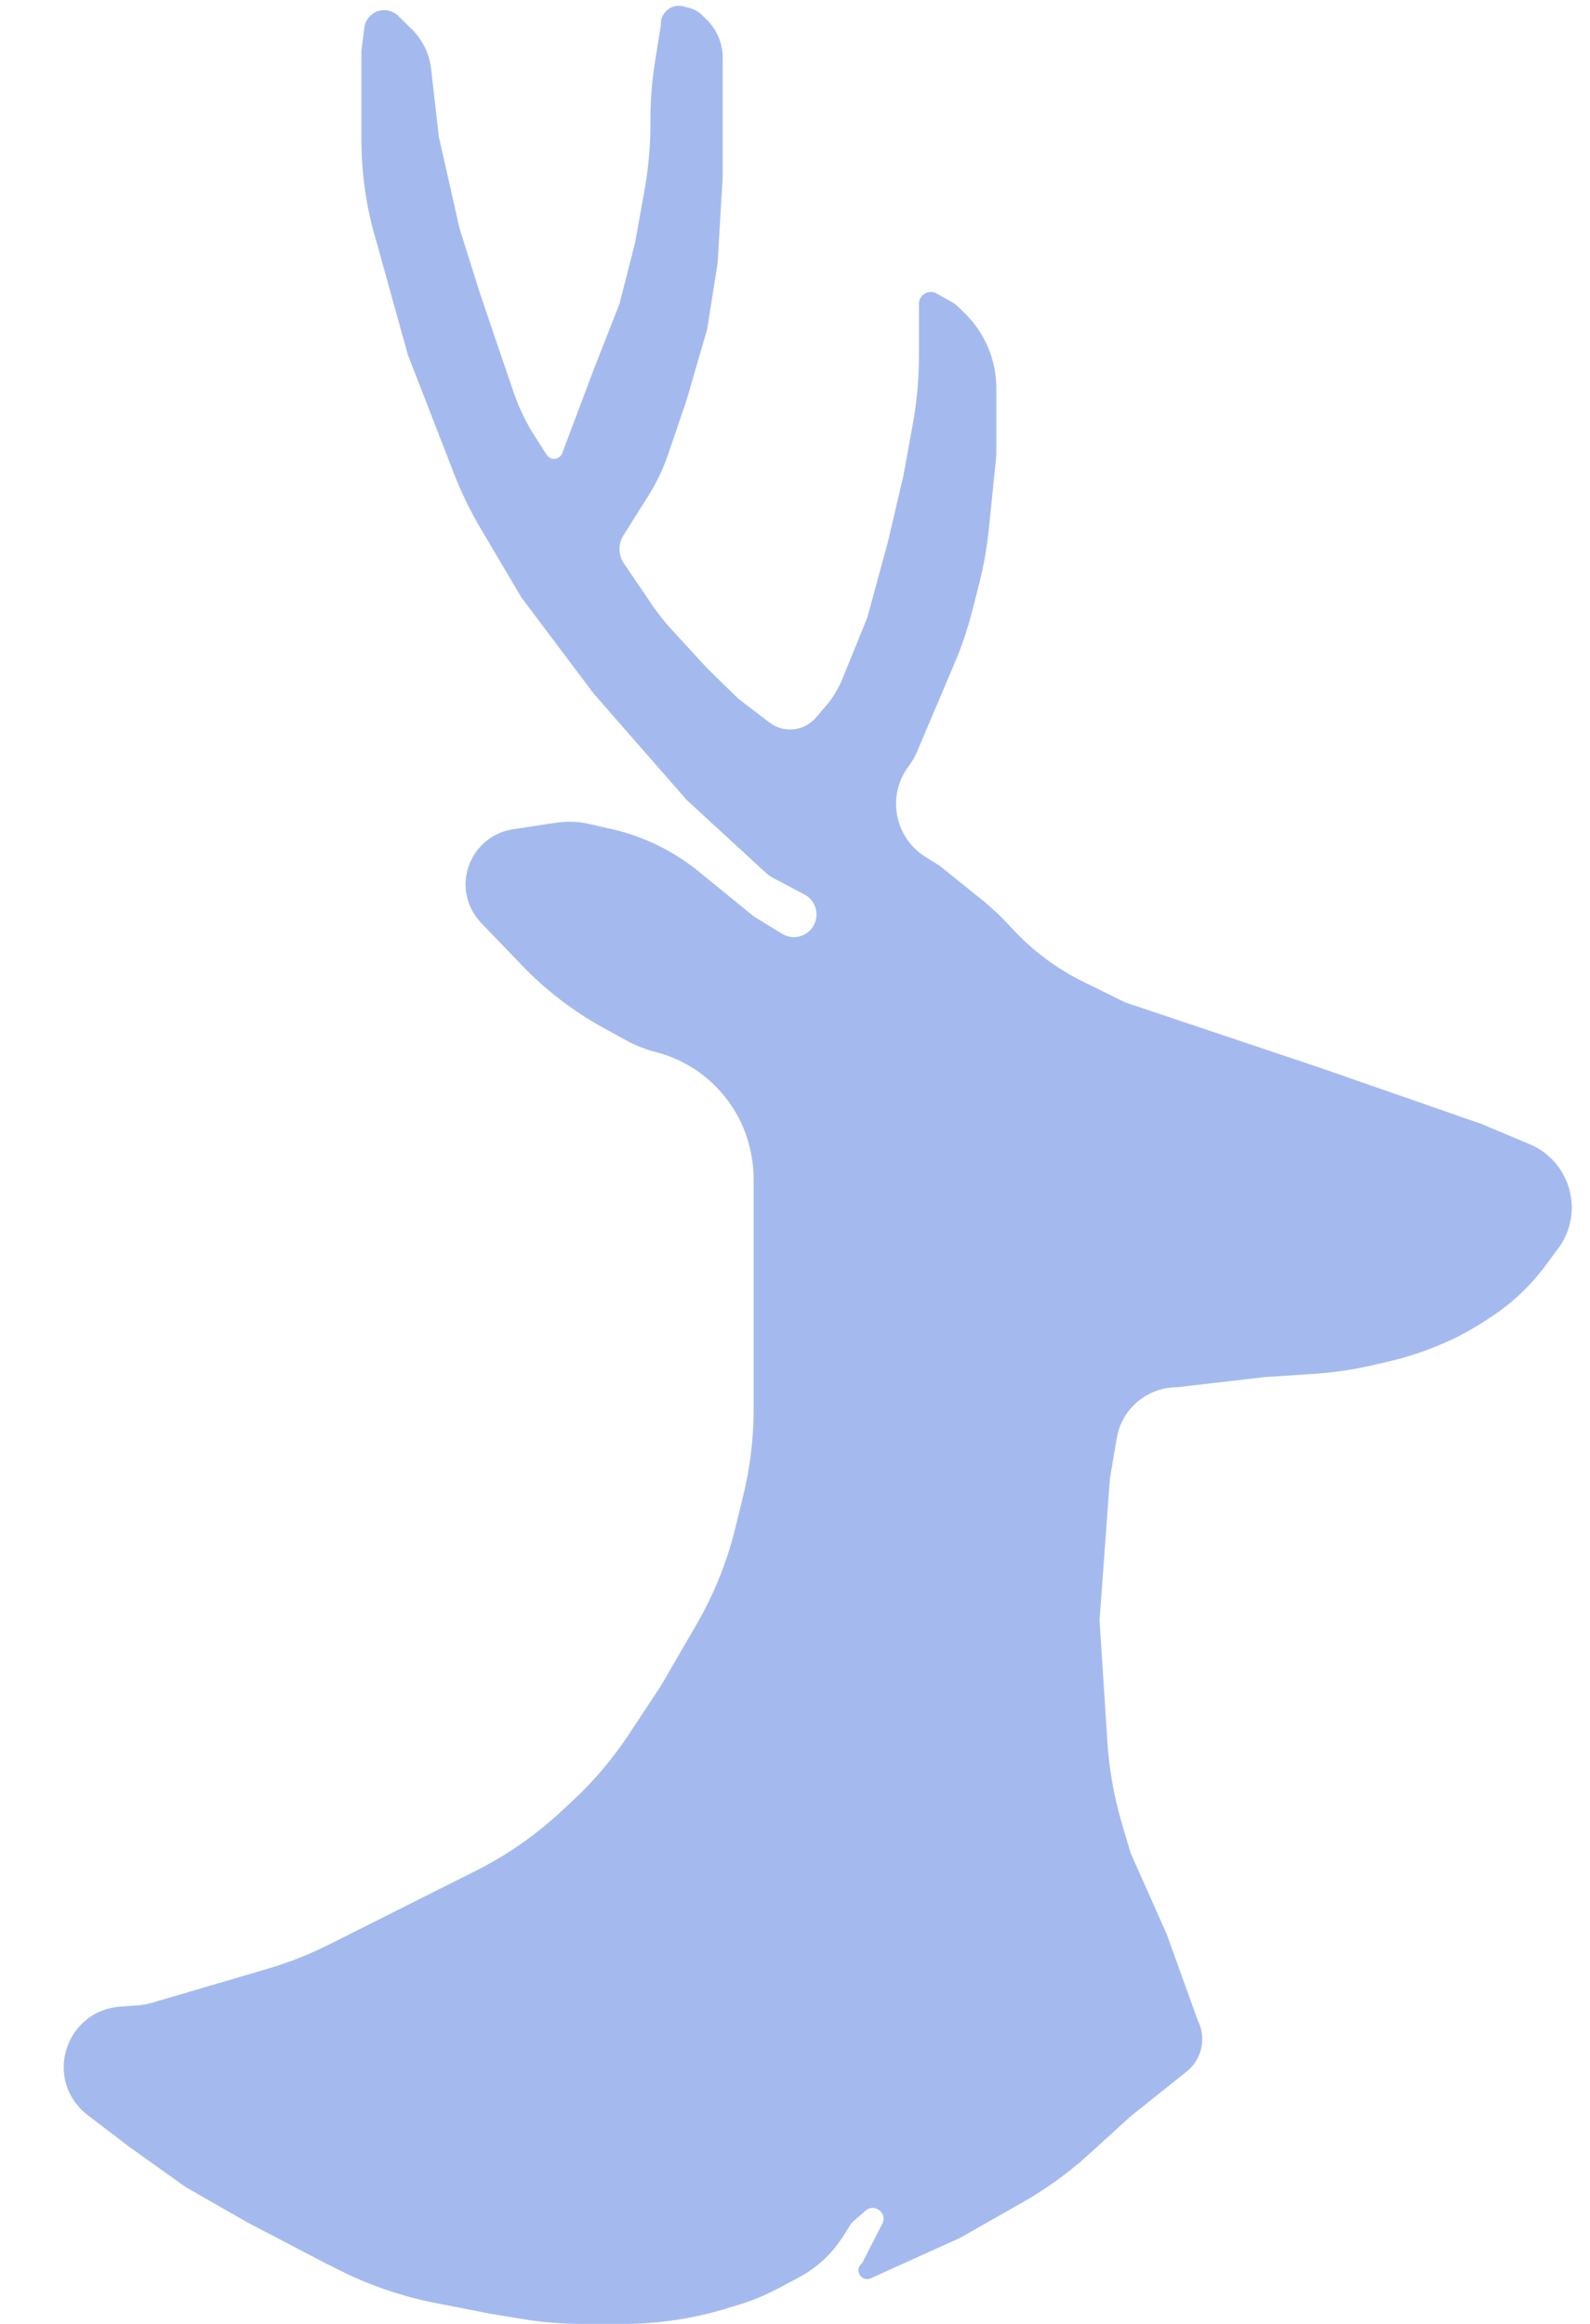 <svg width="13" height="19" viewBox="0 0 13 19" fill="none" xmlns="http://www.w3.org/2000/svg">
<path d="M3.887 15.297L2.689 15.899C2.529 15.979 2.362 16.045 2.19 16.096L1.241 16.375C1.202 16.386 1.161 16.394 1.121 16.396L0.982 16.406C0.576 16.435 0.376 16.913 0.641 17.222C0.664 17.248 0.689 17.272 0.717 17.293L1.055 17.551L1.519 17.882L2.026 18.172L2.659 18.503L2.81 18.578C3.046 18.693 3.296 18.777 3.554 18.828L4.01 18.917L4.276 18.961C4.436 18.987 4.598 19 4.76 19H4.981H5.096C5.383 19 5.669 18.957 5.943 18.873L6.048 18.841C6.152 18.809 6.253 18.767 6.349 18.717L6.528 18.622C6.676 18.544 6.8 18.429 6.89 18.289L6.955 18.187C6.961 18.177 6.969 18.168 6.977 18.161L7.077 18.074C7.146 18.013 7.25 18.086 7.218 18.172L7.054 18.493C7.05 18.5 7.046 18.506 7.04 18.511C6.984 18.567 7.047 18.66 7.12 18.627L7.851 18.296L8.361 18.006C8.555 17.896 8.736 17.765 8.9 17.616L9.244 17.303L9.701 16.938C9.828 16.837 9.866 16.661 9.792 16.516L9.539 15.813L9.244 15.15L9.167 14.889C9.106 14.677 9.068 14.46 9.054 14.24L8.99 13.246L9.075 12.087L9.131 11.758C9.171 11.518 9.38 11.342 9.623 11.342L10.341 11.259L10.738 11.233C10.895 11.223 11.051 11.2 11.205 11.166L11.335 11.136C11.46 11.108 11.582 11.07 11.702 11.024L11.739 11.009C11.876 10.955 12.007 10.887 12.13 10.807L12.19 10.768C12.363 10.655 12.514 10.512 12.637 10.346L12.74 10.207C12.773 10.164 12.798 10.116 12.817 10.065C12.919 9.783 12.783 9.471 12.507 9.355L12.114 9.19L10.805 8.734L9.201 8.196L8.864 8.03C8.64 7.921 8.44 7.771 8.272 7.588L8.255 7.57C8.183 7.491 8.104 7.417 8.02 7.35L7.682 7.078L7.565 7.005C7.31 6.844 7.249 6.5 7.432 6.261C7.458 6.226 7.479 6.189 7.496 6.15L7.682 5.712L7.803 5.426C7.863 5.286 7.912 5.142 7.949 4.994L8.007 4.769C8.043 4.625 8.069 4.479 8.084 4.332L8.146 3.725V3.174C8.146 2.944 8.054 2.724 7.89 2.563L7.826 2.501C7.814 2.489 7.801 2.48 7.787 2.472L7.657 2.399C7.593 2.363 7.513 2.41 7.513 2.484V2.92C7.513 3.098 7.497 3.276 7.466 3.451L7.386 3.891L7.26 4.429L7.091 5.05L6.886 5.554C6.854 5.631 6.81 5.704 6.756 5.768L6.672 5.866C6.642 5.901 6.604 5.928 6.561 5.945C6.471 5.98 6.368 5.966 6.291 5.907L6.036 5.712L5.782 5.464L5.48 5.135C5.429 5.078 5.381 5.018 5.338 4.955L5.101 4.606C5.077 4.572 5.065 4.531 5.065 4.489C5.065 4.45 5.076 4.412 5.097 4.378L5.305 4.047C5.37 3.943 5.422 3.833 5.462 3.717L5.614 3.27L5.782 2.691L5.867 2.153L5.909 1.449V0.869V0.473C5.909 0.356 5.862 0.243 5.778 0.161L5.734 0.118C5.71 0.095 5.681 0.078 5.65 0.069L5.591 0.053C5.496 0.026 5.403 0.097 5.403 0.195C5.403 0.203 5.402 0.211 5.401 0.218L5.354 0.514C5.33 0.668 5.318 0.823 5.318 0.979V1.015C5.318 1.194 5.302 1.371 5.271 1.547L5.192 1.987L5.065 2.484L4.854 3.022L4.597 3.705C4.579 3.754 4.517 3.768 4.48 3.731C4.476 3.727 4.473 3.723 4.47 3.719L4.371 3.564C4.299 3.451 4.241 3.33 4.198 3.204L4.094 2.898L3.925 2.401L3.756 1.863L3.588 1.118L3.525 0.564C3.511 0.44 3.455 0.325 3.366 0.238L3.256 0.13C3.225 0.1 3.184 0.083 3.141 0.083C3.059 0.083 2.989 0.144 2.979 0.226L2.955 0.414V0.952V1.14C2.955 1.427 2.997 1.712 3.081 1.987L3.334 2.898L3.71 3.868C3.769 4.021 3.841 4.169 3.924 4.311L4.263 4.885L4.854 5.671L5.614 6.54L6.255 7.13C6.277 7.151 6.303 7.169 6.33 7.183L6.577 7.313C6.698 7.377 6.71 7.545 6.6 7.626C6.54 7.67 6.458 7.674 6.394 7.634L6.162 7.492L5.716 7.128C5.51 6.959 5.267 6.84 5.008 6.78L4.819 6.737C4.731 6.716 4.639 6.713 4.549 6.726L4.195 6.78C3.893 6.825 3.72 7.15 3.851 7.426C3.872 7.47 3.9 7.51 3.934 7.546L4.267 7.892C4.46 8.094 4.683 8.265 4.927 8.4L5.116 8.504C5.194 8.547 5.277 8.58 5.364 8.602C5.772 8.708 6.079 9.045 6.146 9.461L6.149 9.476C6.158 9.533 6.162 9.591 6.162 9.649V11.518C6.162 11.759 6.133 11.998 6.076 12.232L6.012 12.493C5.944 12.773 5.835 13.041 5.69 13.29L5.403 13.784L5.141 14.181C5.006 14.385 4.847 14.572 4.667 14.737L4.572 14.825C4.367 15.013 4.137 15.172 3.887 15.297Z" fill="#A4BAEF"/>
</svg>
